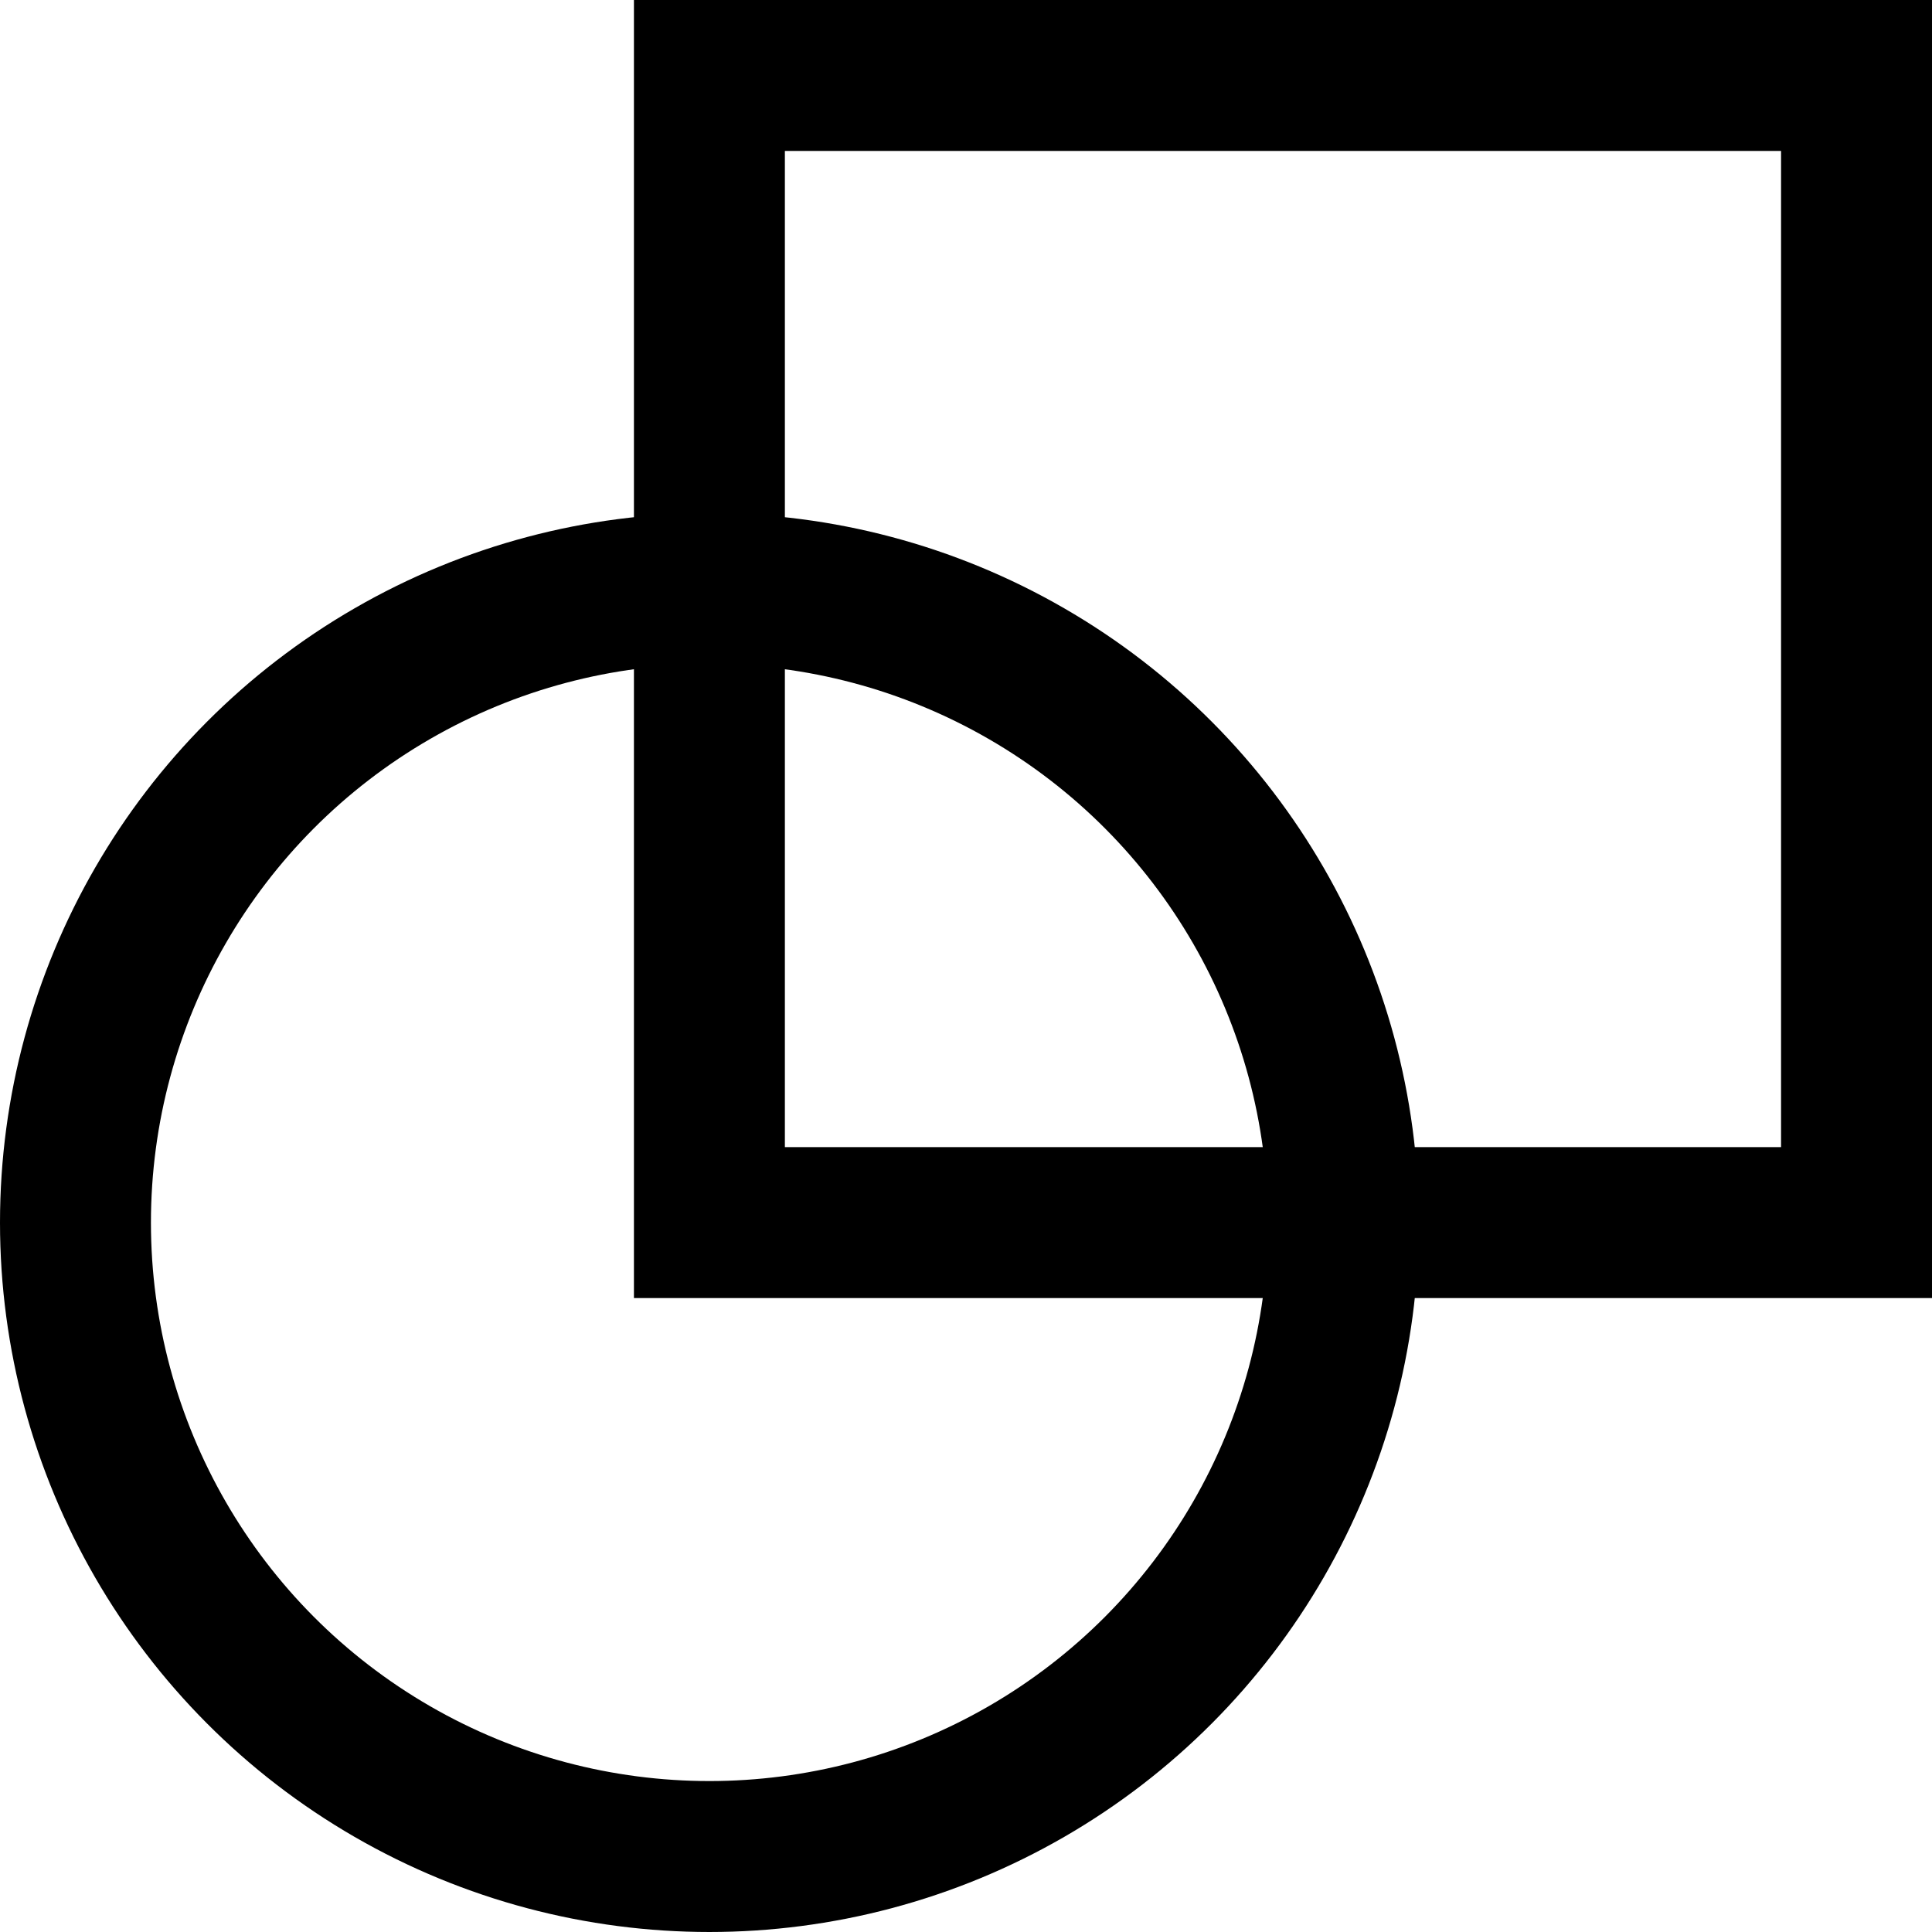 <svg width="64" height="64" viewBox="0 0 64 64" fill="none" xmlns="http://www.w3.org/2000/svg">
<circle cx="23.5" cy="40.5" r="21" stroke="black" stroke-width="5"/>
<rect x="23.5" y="2.5" width="38" height="38" stroke="black" stroke-width="5"/>
</svg>

